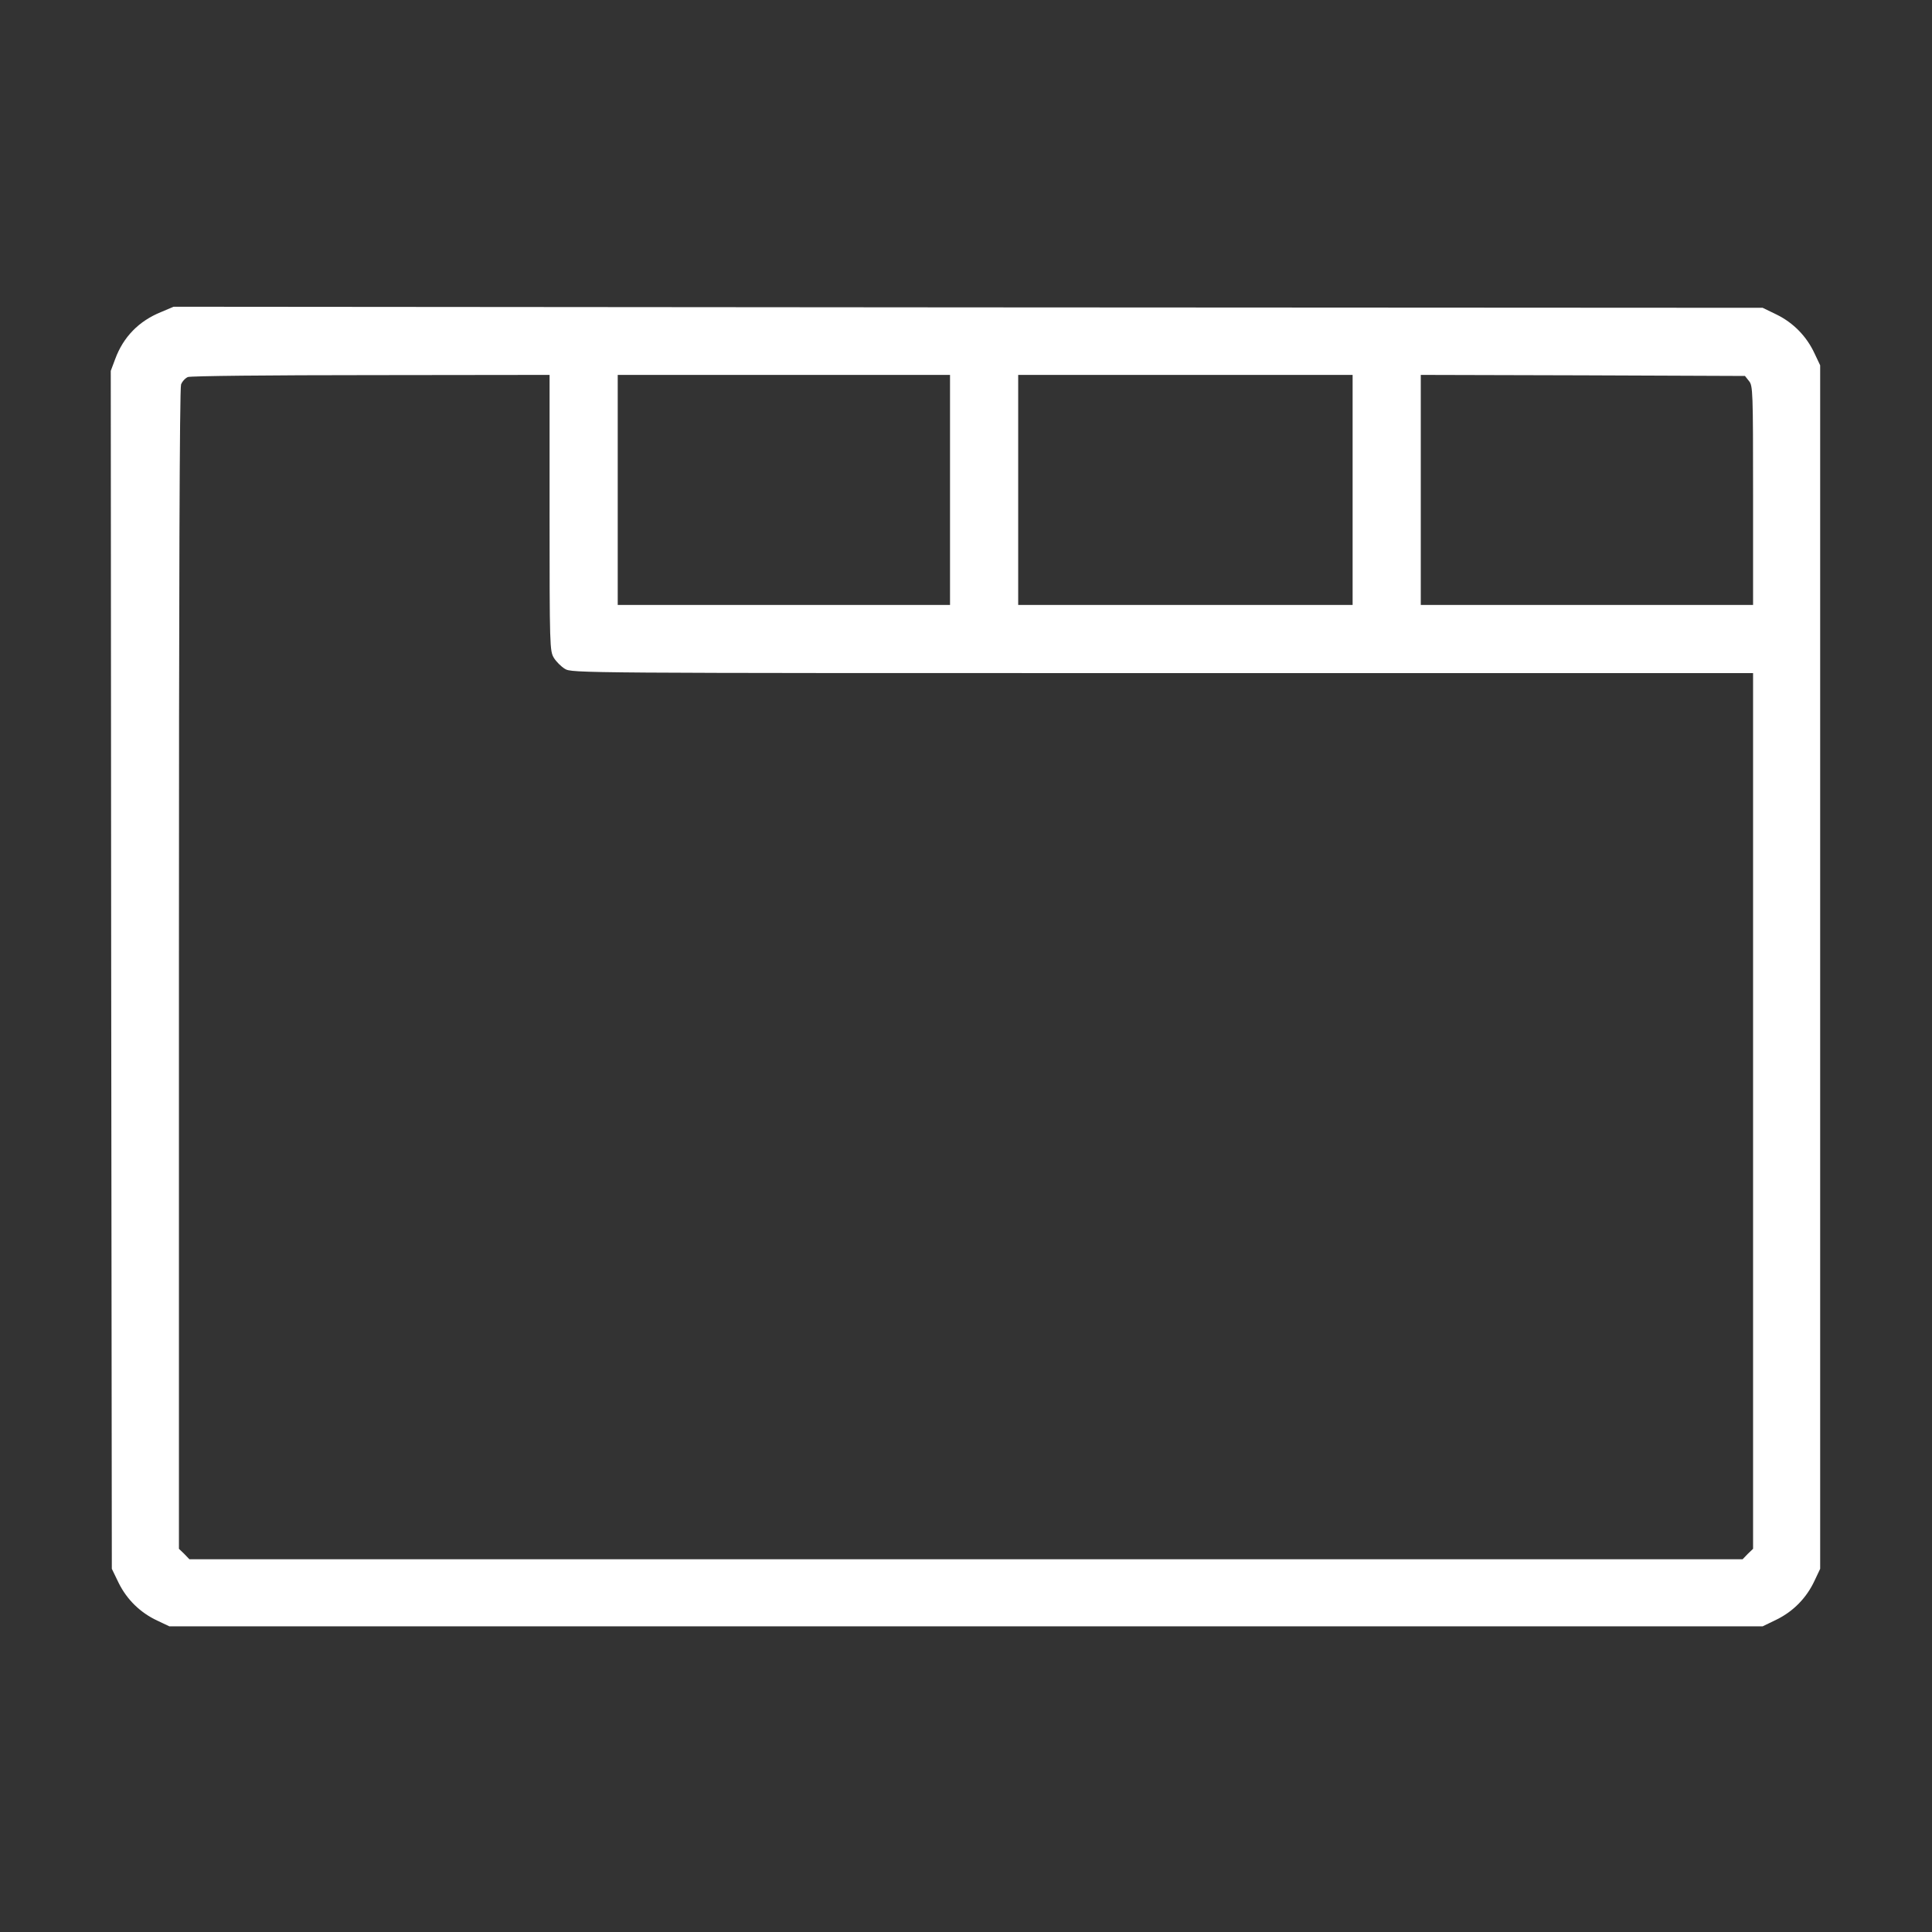 <?xml version="1.0" standalone="no"?>
<!DOCTYPE svg PUBLIC "-//W3C//DTD SVG 20010904//EN"
 "http://www.w3.org/TR/2001/REC-SVG-20010904/DTD/svg10.dtd">
<svg version="1.0" xmlns="http://www.w3.org/2000/svg"
 width="907pt" height="907pt" viewBox="0 0 907 907"
 preserveAspectRatio="xMidYMid meet">
<rect x="0" y="0" width="907" height="907" fill="#333333" stroke="none"/>
<g transform="translate(0,907) scale(0.1,-0.1)"
fill="#ffffff" stroke="none">
<path d="M756 7605 c-104 -42 -177 -117 -215 -220 l-21 -56 2 -2812 3 -2812
32 -66 c39 -79 102 -140 181 -177 l57 -27 3740 0 3740 0 66 32 c79 39 140 102
177 181 l27 57 0 2825 0 2825 -27 57 c-37 79 -98 142 -177 181 l-66 32 -3730
2 -3730 3 -59 -25z m1824 -942 c0 -629 1 -649 20 -681 11 -18 34 -41 52 -52
33 -20 57 -20 2806 -20 l2772 0 0 -2055 0 -2056 -25 -24 -24 -25 -3646 0
-3646 0 -24 25 -25 24 0 2720 c0 1762 3 2729 10 2746 5 14 20 30 32 35 13 5
382 9 861 9 l837 1 0 -647z m1880 107 l0 -540 -780 0 -780 0 0 540 0 540 780
0 780 0 0 -540z m1890 0 l0 -540 -785 0 -785 0 0 540 0 540 785 0 785 0 0
-540z m1861 511 c18 -22 19 -46 19 -537 l0 -514 -780 0 -780 0 0 540 0 540
761 -2 761 -3 19 -24z"/>
</g>
</svg>
